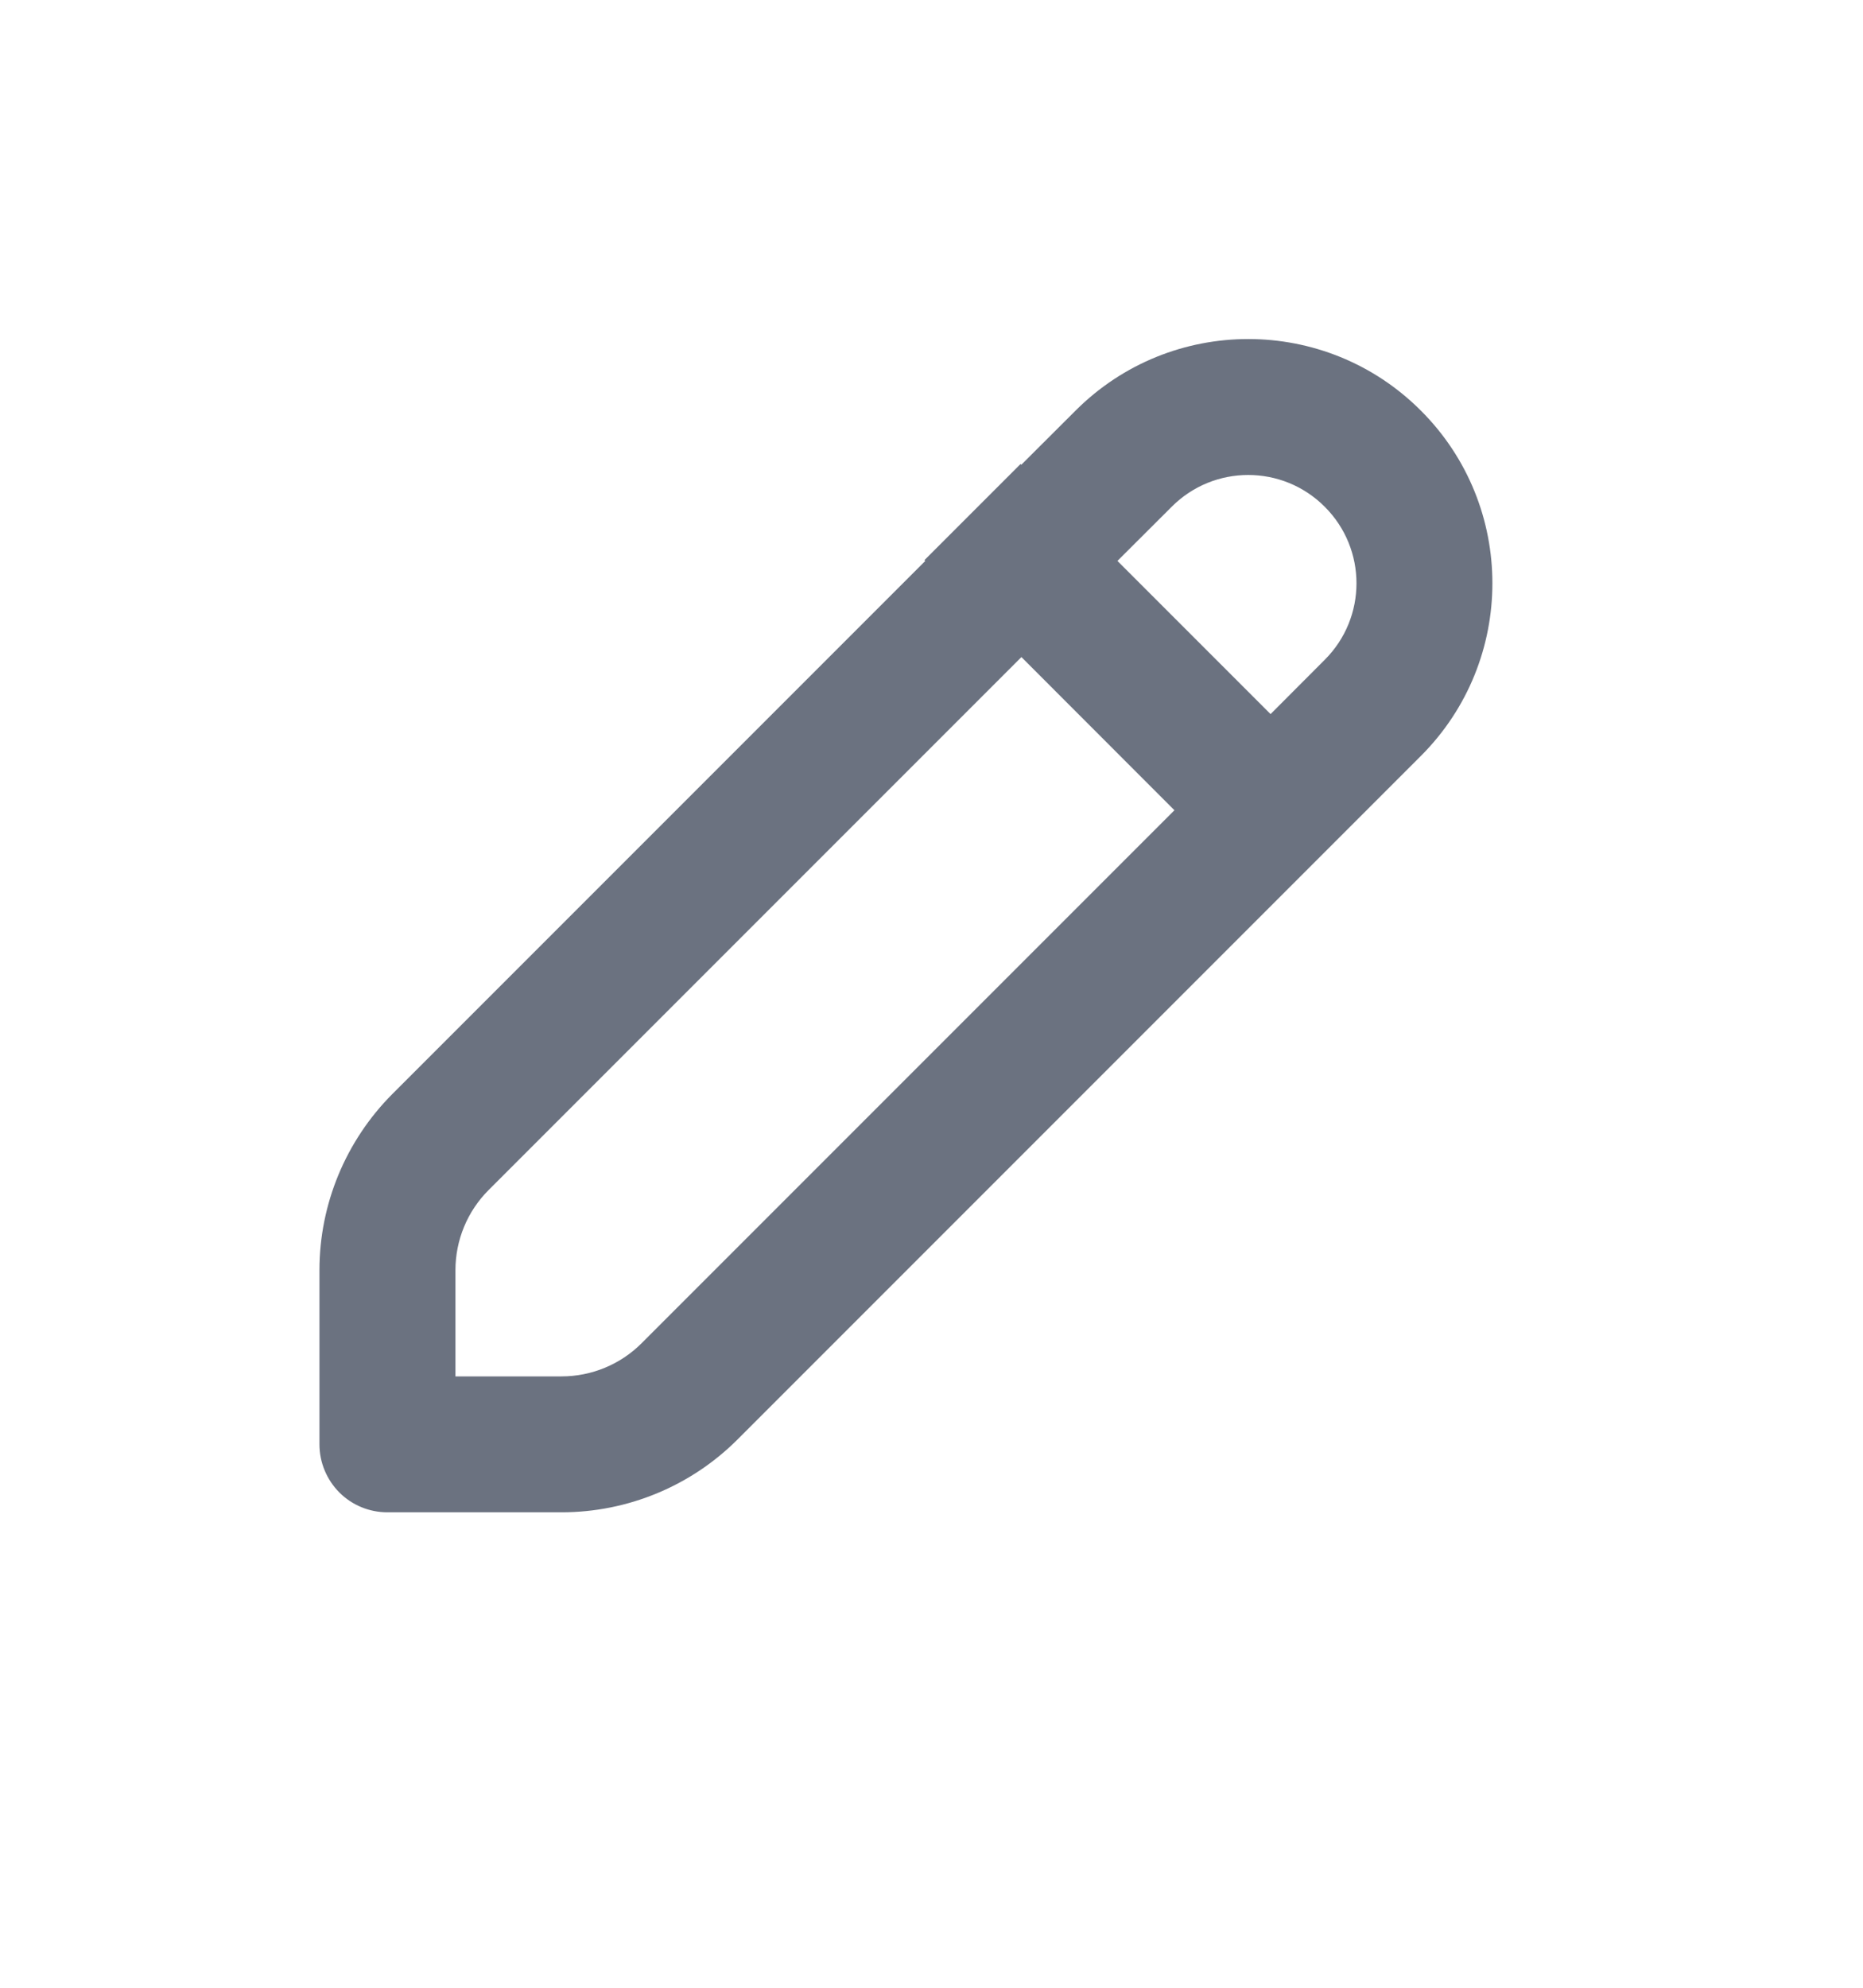 <svg width="15" height="16" viewBox="0 0 15 16" fill="none" xmlns="http://www.w3.org/2000/svg">
<path fill-rule="evenodd" clip-rule="evenodd" d="M11.44 3.305C10.673 2.537 9.428 2.537 8.66 3.305L8.223 3.741L8.217 3.735L7.443 4.509L7.45 4.515L3.16 8.805C2.784 9.182 2.572 9.692 2.572 10.224V11.626C2.572 11.771 2.63 11.91 2.732 12.013C2.835 12.116 2.974 12.173 3.119 12.173L4.521 12.173C5.053 12.173 5.564 11.962 5.94 11.585L11.44 6.085C12.208 5.317 12.208 4.072 11.44 3.305ZM8.224 5.289L3.934 9.579C3.763 9.75 3.667 9.982 3.667 10.224L3.667 11.079H4.521C4.763 11.079 4.995 10.983 5.166 10.812L9.456 6.522L8.224 5.289ZM10.23 5.748L10.666 5.311C11.007 4.971 11.007 4.419 10.666 4.079C10.326 3.738 9.774 3.738 9.434 4.079L8.997 4.515L10.23 5.748Z" fill="#6B7280"/>
</svg>
